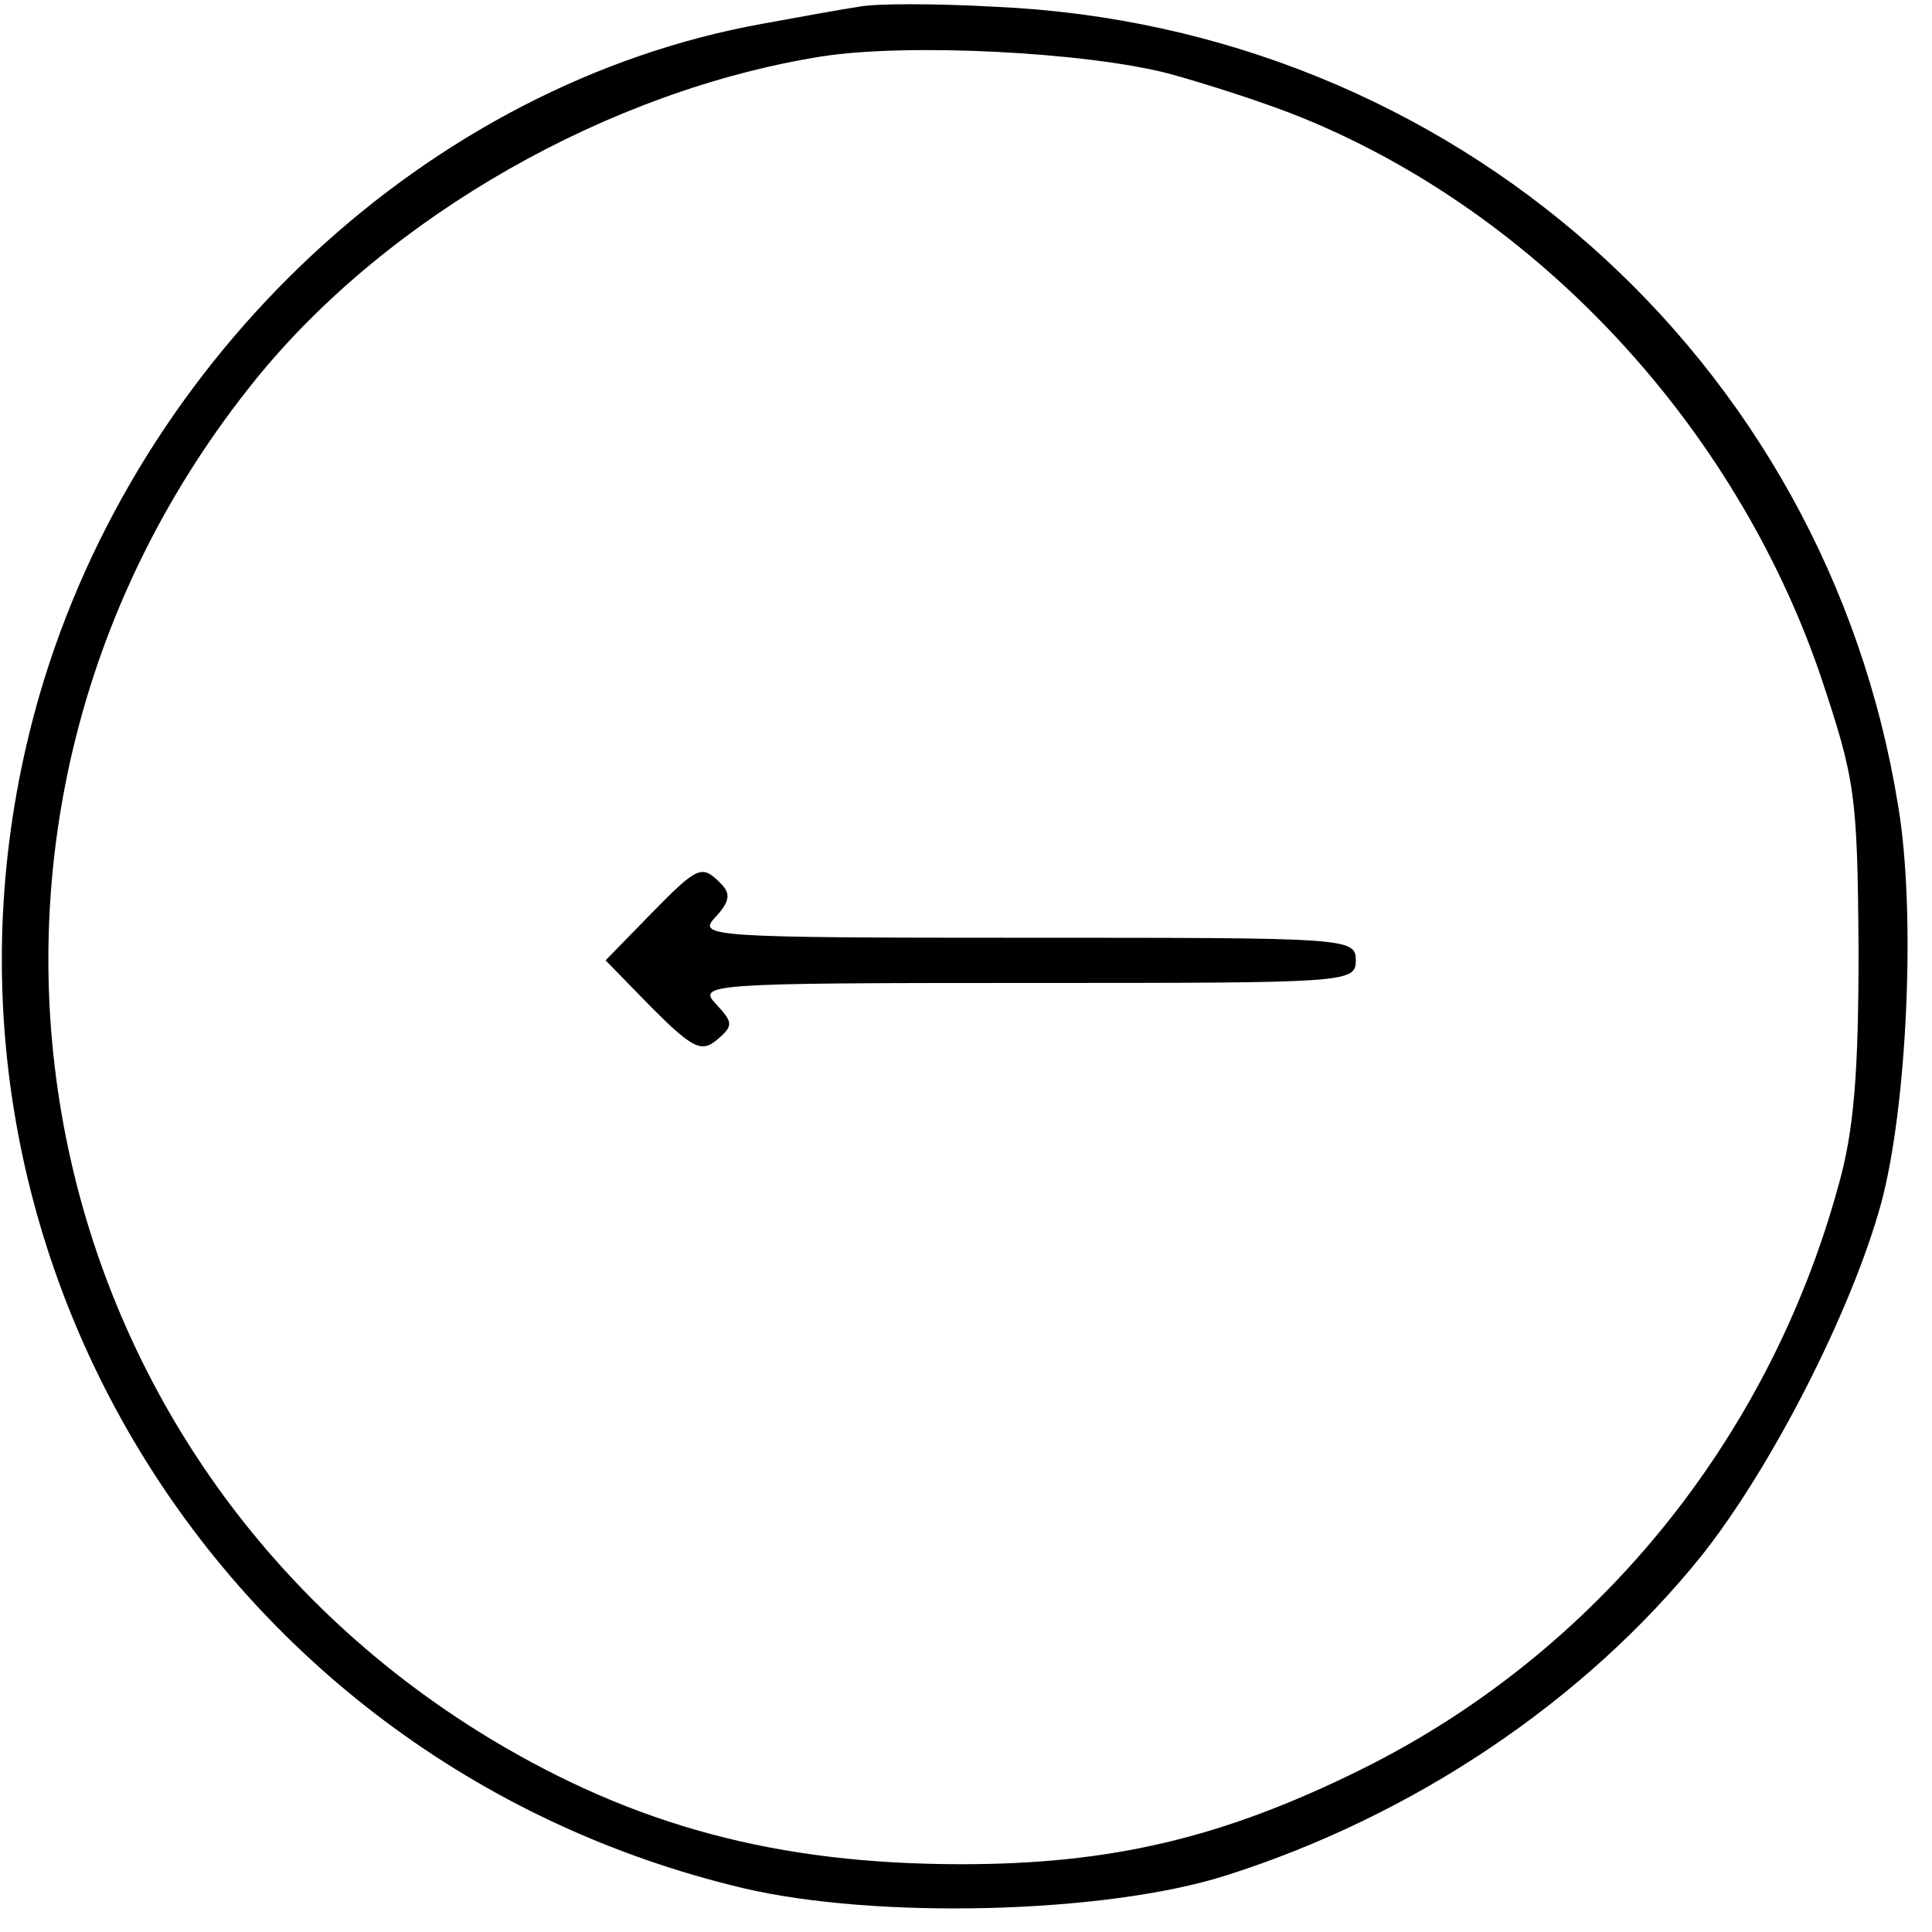<?xml version="1.0" standalone="no"?>
<!DOCTYPE svg PUBLIC "-//W3C//DTD SVG 20010904//EN"
 "http://www.w3.org/TR/2001/REC-SVG-20010904/DTD/svg10.dtd">
<svg version="1.0" xmlns="http://www.w3.org/2000/svg"
 width="171pt" height="171pt" viewBox="0 0 171 171"
 preserveAspectRatio="xMidYMid meet">

<g transform="translate(0,171) scale(0.1,-0.1)"
fill="#000000" stroke="none">
<path d="M760 1704 c-14 -2 -52 -9 -85 -15 -295 -53 -552 -292 -640 -594 -134
-464 148 -943 622 -1056 118 -28 321 -23 428 11 167 53 318 155 421 283 62 78
133 217 159 312 23 85 31 258 15 352 -64 396 -395 689 -799 707 -53 3 -107 3
-121 0z m274 -59 c33 -9 86 -26 118 -39 209 -85 383 -272 459 -493 31 -93 33
-105 34 -243 0 -110 -4 -161 -18 -210 -62 -226 -216 -414 -422 -516 -123 -61
-222 -84 -354 -84 -163 0 -289 34 -417 111 -423 256 -520 818 -207 1204 117
144 312 255 500 285 76 12 233 4 307 -15z"/>
<path d="M575 900 l-39 -40 41 -42 c36 -36 44 -40 58 -28 14 12 14 15 -1 31
-17 18 -9 19 274 19 285 0 292 0 292 20 0 20 -7 20 -292 20 -280 0 -291 1
-275 18 13 14 14 21 5 30 -17 17 -20 16 -63 -28z"/>
</g>
</svg>
